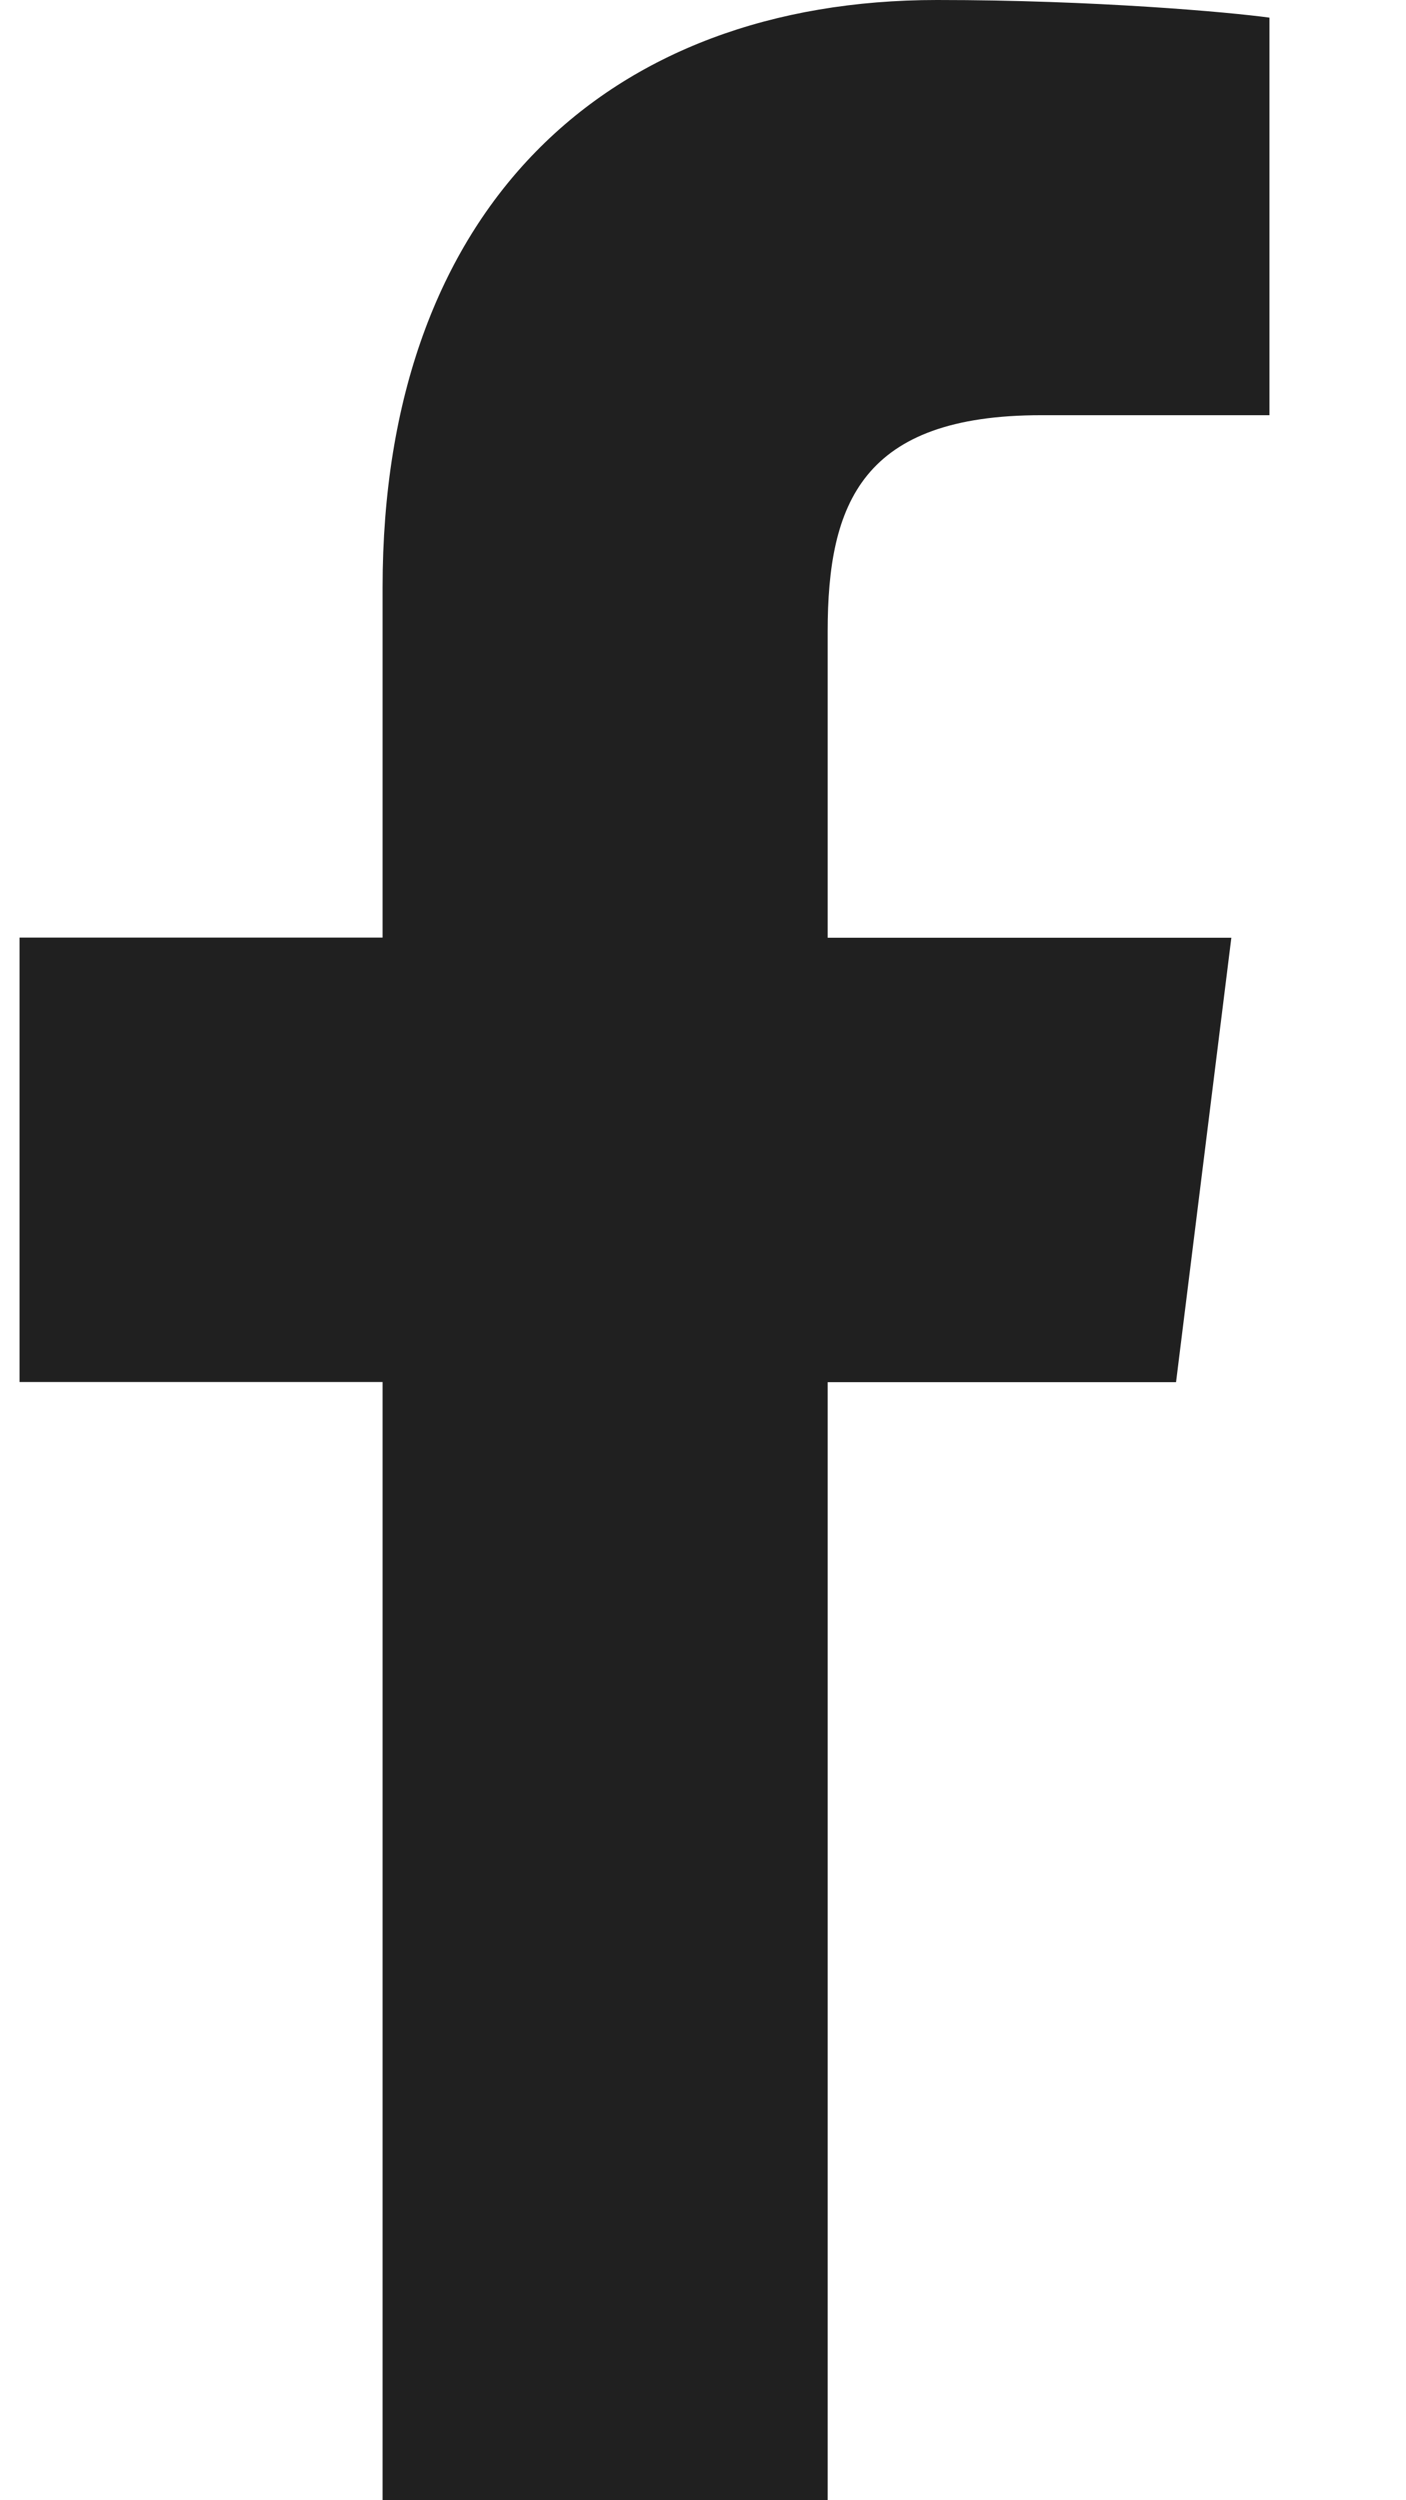 <svg width="9" height="16" viewBox="0 0 9 16" fill="none" xmlns="http://www.w3.org/2000/svg">
<path d="M6.665 2.657H8.126V0.113C7.874 0.078 7.007 0 5.998 0C3.892 0 2.449 1.325 2.449 3.759V6H0.125V8.844H2.449V16H5.298V8.845H7.528L7.882 6.001H5.298V4.041C5.298 3.219 5.52 2.657 6.665 2.657Z" fill="#202020"/>
</svg>
